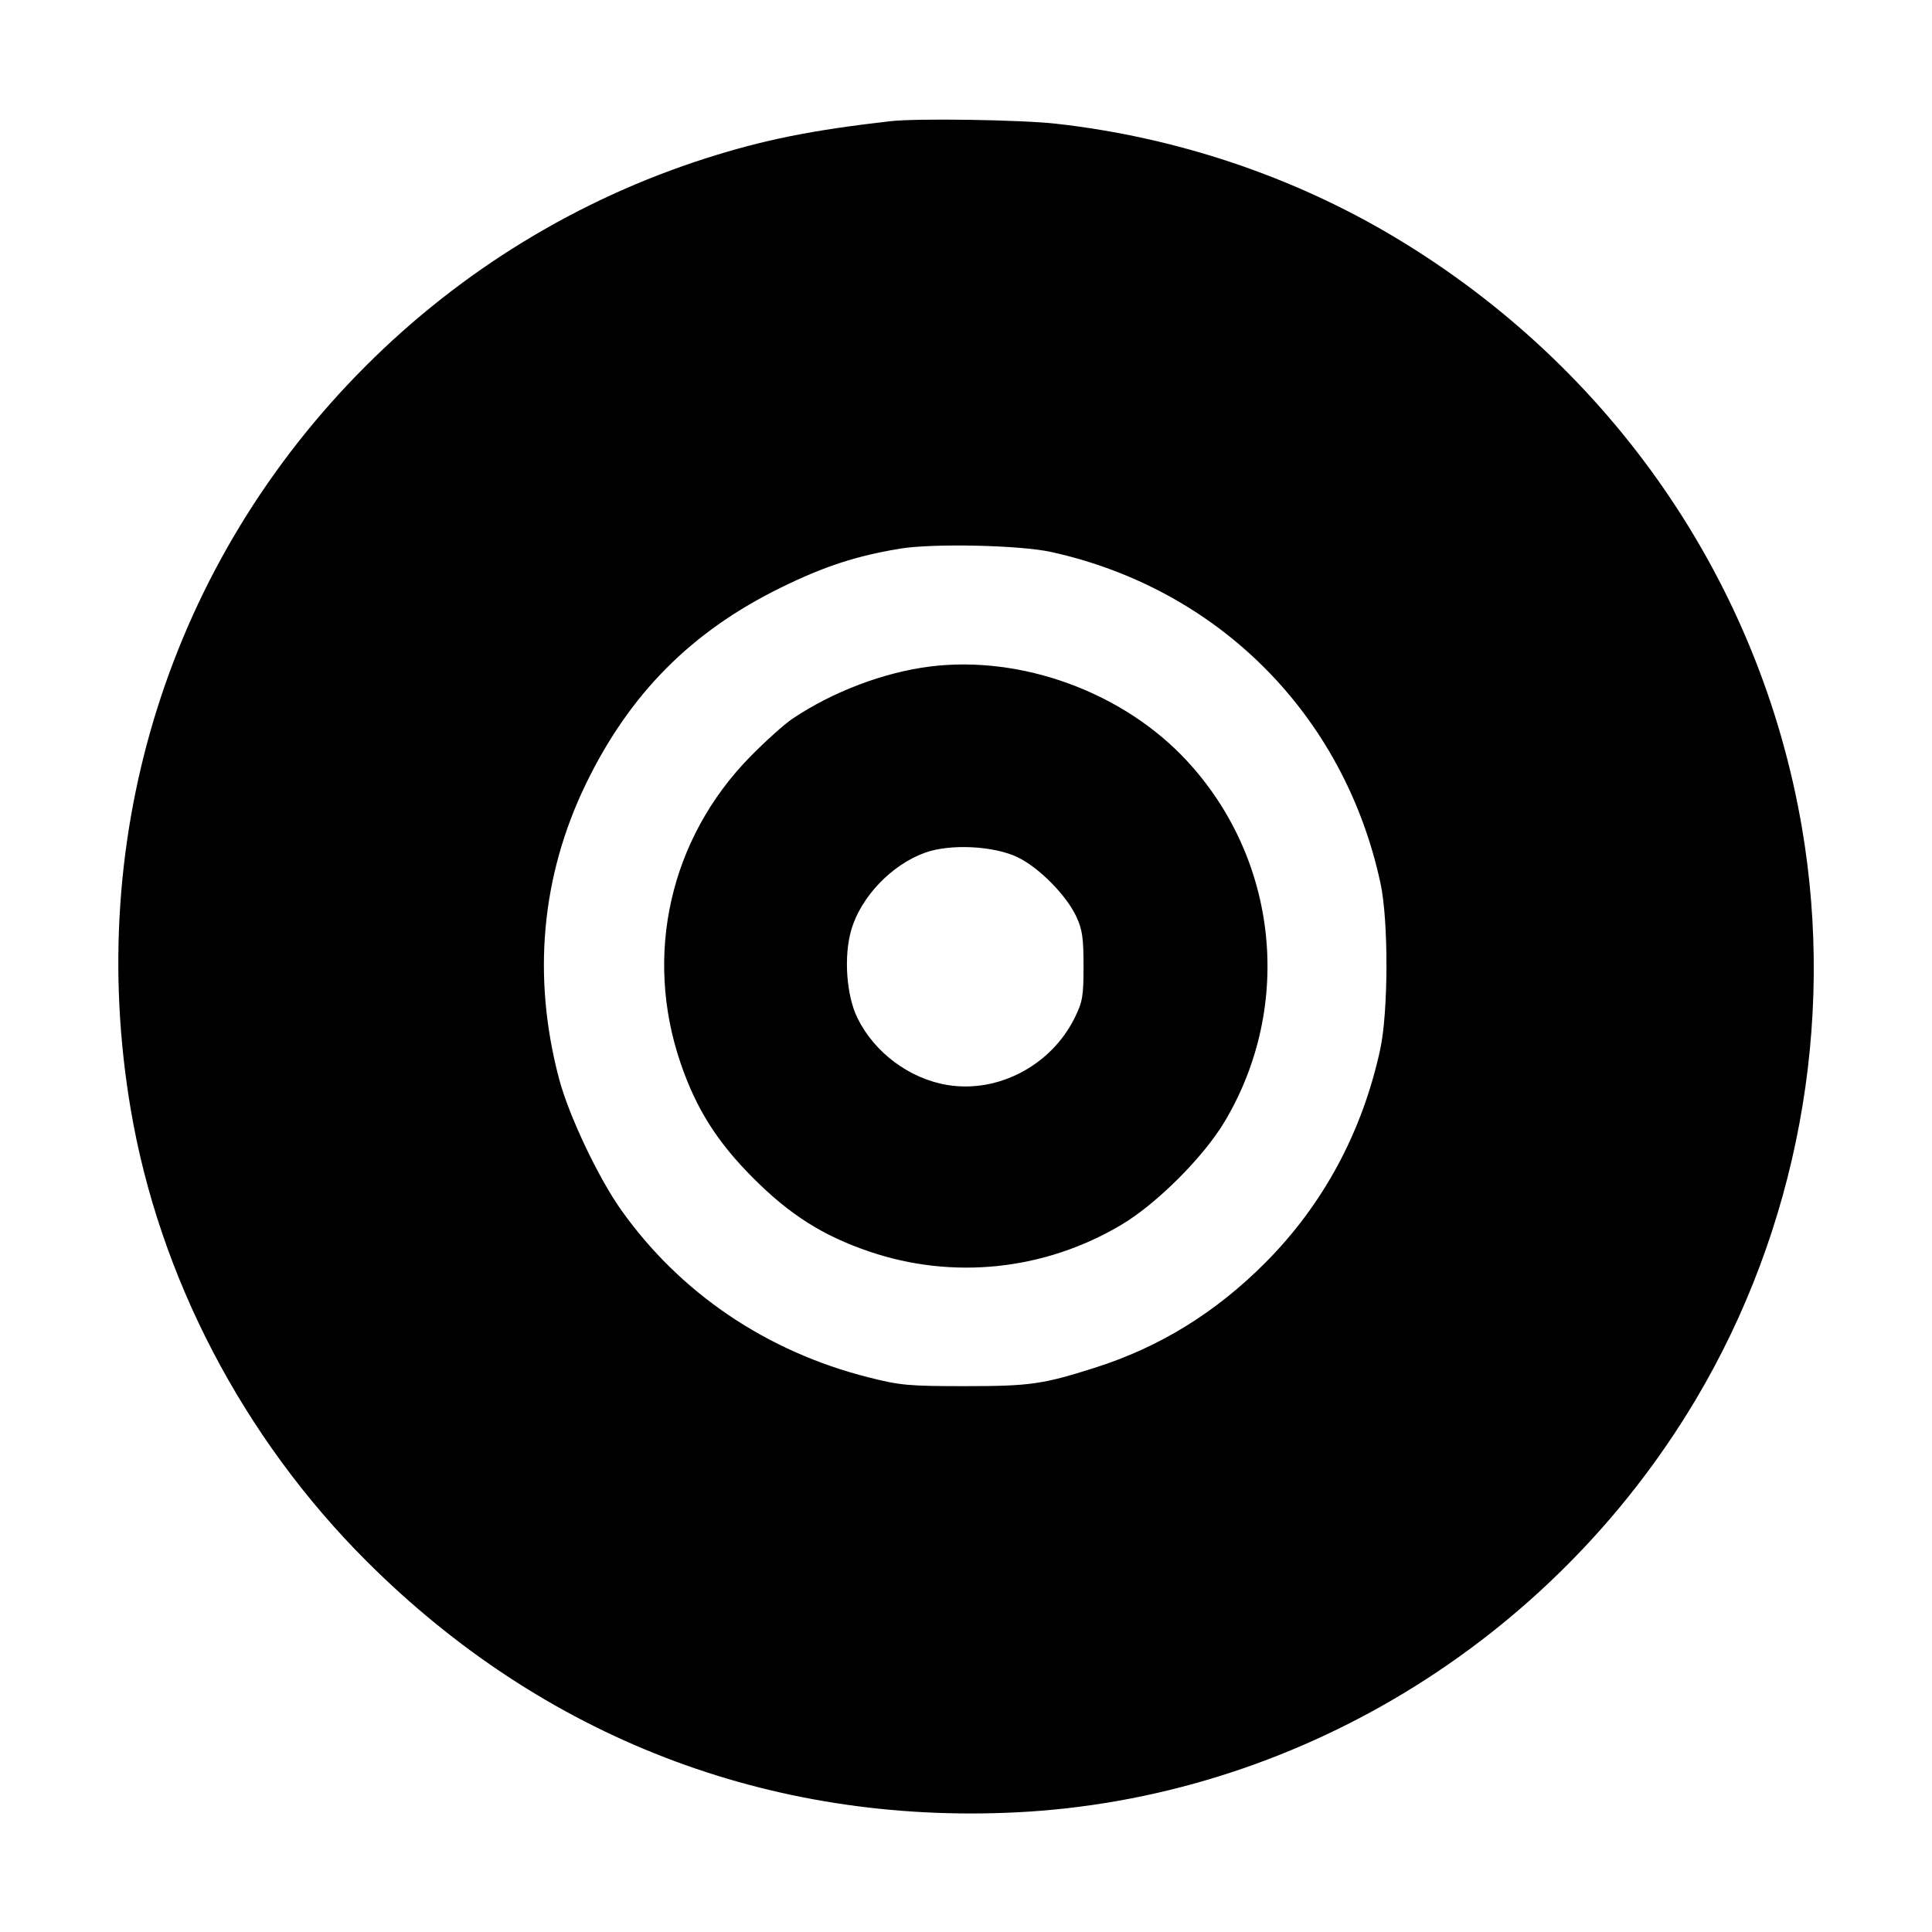 <svg xmlns="http://www.w3.org/2000/svg" width="512" height="512" viewBox="0 0 512 512"><path d="M235.947 32.121 C 215.118 34.495,202.444 37.042,187.123 41.933 C 153.186 52.767,122.302 71.615,96.959 96.959 C 45.131 148.786,22.286 221.012,34.642 293.973 C 42.175 338.453,64.482 381.147,97.285 413.867 C 143.943 460.406,203.705 483.495,269.227 480.296 C 342.739 476.707,410.943 435.346,449.266 371.115 C 476.276 325.844,486.420 271.351,477.526 219.307 C 466.372 154.047,427.068 97.137,369.379 62.717 C 342.461 46.656,311.652 36.352,279.893 32.788 C 270.499 31.733,243.006 31.316,235.947 32.121 M278.613 146.287 C 323.032 156.098,356.253 189.531,365.847 234.076 C 367.994 244.042,367.942 268.132,365.753 278.187 C 360.997 300.036,350.681 319.187,335.381 334.573 C 322.177 347.851,307.314 357.016,290.133 362.474 C 276.276 366.876,272.932 367.347,255.573 367.342 C 240.753 367.338,238.570 367.138,230.166 365.014 C 203.161 358.187,180.307 342.733,164.663 320.720 C 158.542 312.106,150.728 295.614,148.150 285.867 C 141.004 258.847,143.427 232.210,155.252 207.787 C 166.838 183.858,183.207 167.370,206.933 155.730 C 218.440 150.085,226.836 147.338,238.507 145.401 C 247.241 143.951,270.349 144.462,278.613 146.287 M246.506 176.629 C 234.277 178.149,220.568 183.353,209.971 190.498 C 207.831 191.941,202.816 196.448,198.827 200.513 C 177.552 222.193,170.546 253.064,180.381 281.790 C 184.539 293.932,190.069 302.665,199.702 312.298 C 209.335 321.931,218.068 327.461,230.210 331.619 C 252.468 339.239,276.811 336.684,297.162 324.591 C 306.572 318.999,318.999 306.572,324.591 297.162 C 342.795 266.528,338.718 227.733,314.553 201.640 C 297.743 183.490,270.845 173.603,246.506 176.629 M269.795 227.236 C 275.461 230.009,282.667 237.340,285.274 242.986 C 286.826 246.345,287.147 248.576,287.147 256.000 C 287.147 264.021,286.904 265.455,284.828 269.682 C 278.637 282.286,264.589 289.735,251.137 287.546 C 241.068 285.907,231.720 278.959,227.226 269.774 C 224.290 263.772,223.566 253.425,225.594 246.447 C 228.150 237.656,236.310 229.125,245.193 225.957 C 251.928 223.555,263.500 224.157,269.795 227.236 " stroke="none" fill-rule="evenodd" fill="black"></path></svg>